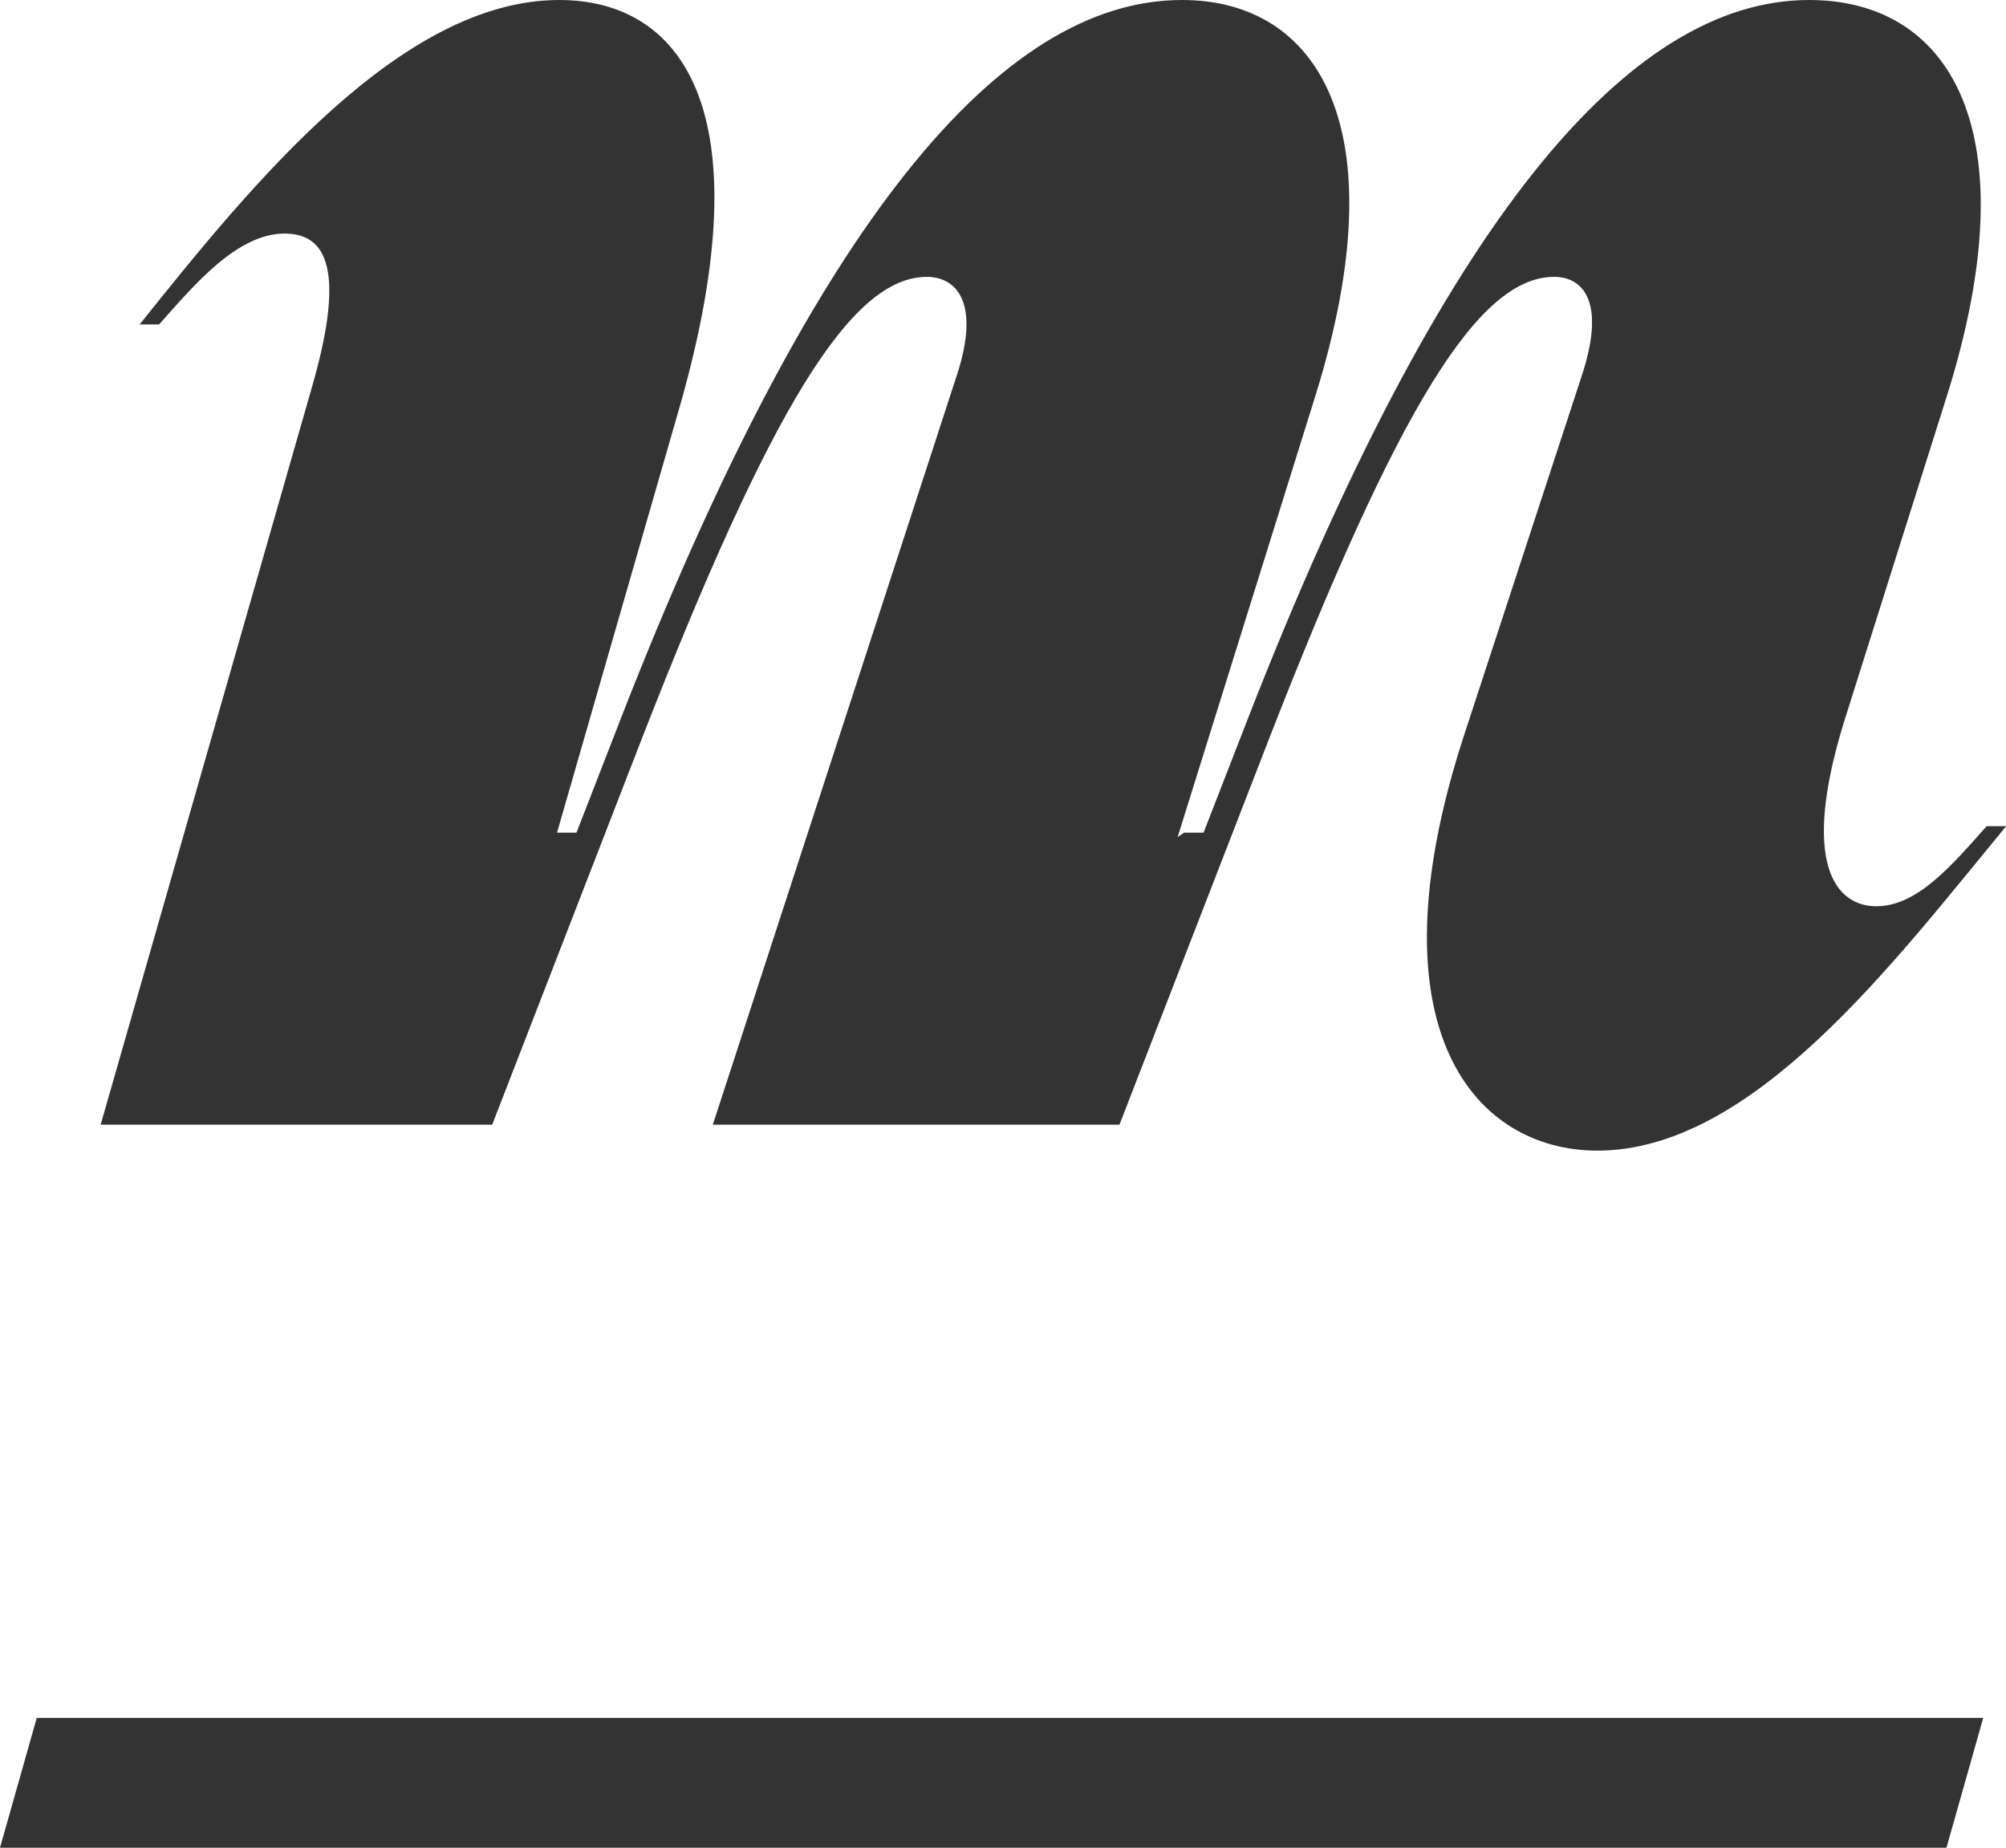 <?xml version="1.0" encoding="UTF-8"?>
<svg xmlns="http://www.w3.org/2000/svg" width="211.29" height="194.61" viewBox="0 0 211.29 194.61">
  <defs>
    <style>
      path {
        fill: #333;
      }
    </style>
  </defs>
    <path d="m29.97,24.6c-5.01,0-9.57,5.47-13.21,9.57h-2.05C26.55,19.36,42.27,0,58.9,0c12.76,0,21.64,11.39,12.76,42.6l-12.99,45.1h2.05l4.78-12.3C85.78,23.46,105.37,0,124.5,0c14.35,0,22.78,13.44,14.12,41.46l-14.58,46.7.68-.46h2.05l4.78-12.3C151.84,23.46,171.43,0,190.56,0c14.81,0,23.24,13.67,14.58,41.46l-10.93,34.63c-4.56,14.81-.91,19.36,3.42,19.36s7.97-4.33,11.62-8.43h2.05c-11.84,14.35-26.65,34.17-43.05,34.17-12.76,0-24.15-12.53-14.12-43.51l12.53-38.27c2.51-7.75,0-10.25-2.96-10.25-7.97,0-16.4,13.67-30.07,48.75l-15.72,40.55h-42.83l25.74-79.05c2.5-7.75-.23-10.25-3.19-10.25-7.97,0-16.4,13.67-30.07,48.75l-15.72,40.55H10.6l22.32-77.91c3.65-12.76,1.14-15.95-2.96-15.95Z"/>
    <path d="m208.89,180.94l-3.87,13.67H0l3.87-13.67h205.02Z"/>
</svg>
